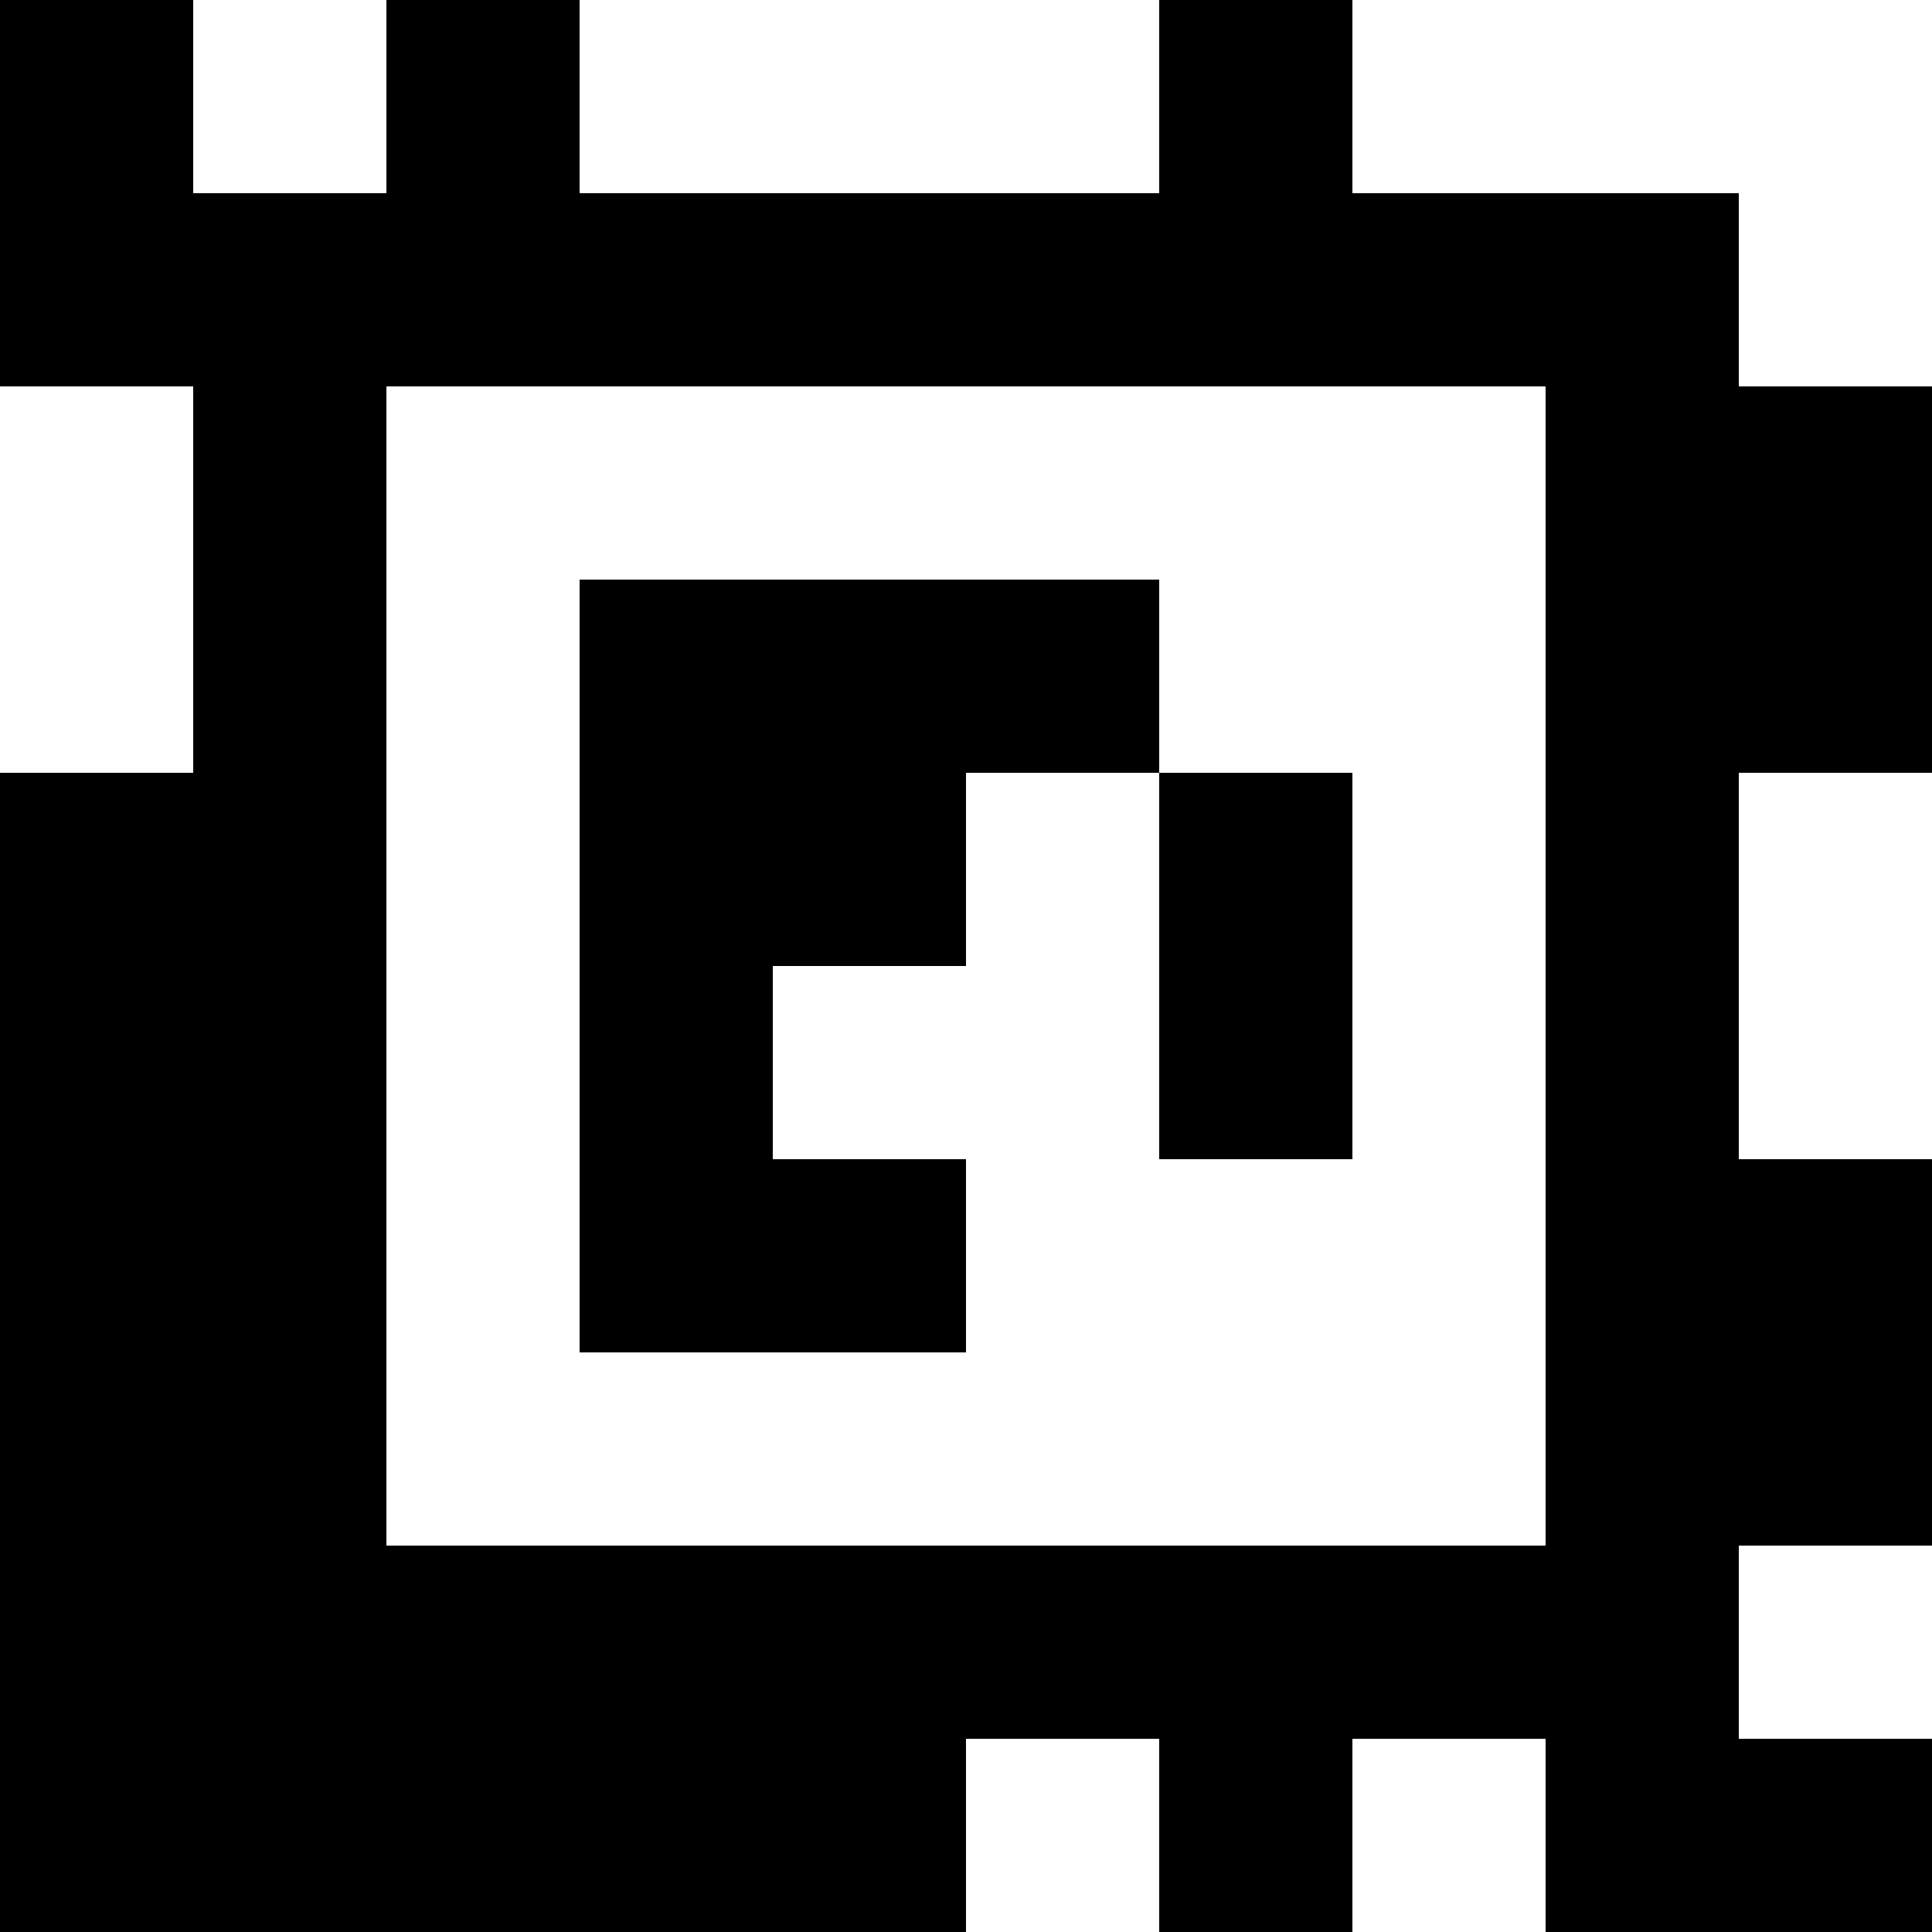 <?xml version="1.0" standalone="yes"?>
<svg xmlns="http://www.w3.org/2000/svg" width="100" height="100">
<rect width="100%" height="100%" fill="#808080" stroke="none"/>
<path style="fill:#000000; stroke:none;" d="M0 0L0 20L10 20L10 40L0 40L0 100L50 100L50 90L60 90L60 100L70 100L70 90L80 90L80 100L100 100L100 90L90 90L90 80L100 80L100 60L90 60L90 40L100 40L100 20L90 20L90 10L70 10L70 0L60 0L60 10L30 10L30 0L20 0L20 10L10 10L10 0L0 0z"/>
<path style="fill:#ffffff; stroke:none;" d="M10 0L10 10L20 10L20 0L10 0M30 0L30 10L60 10L60 0L30 0M70 0L70 10L90 10L90 20L100 20L100 0L70 0M0 20L0 40L10 40L10 20L0 20M20 20L20 80L80 80L80 20L20 20z"/>
<path style="fill:#000000; stroke:none;" d="M30 30L30 70L50 70L50 60L40 60L40 50L50 50L50 40L60 40L60 60L70 60L70 40L60 40L60 30L30 30z"/>
<path style="fill:#ffffff; stroke:none;" d="M90 40L90 60L100 60L100 40L90 40M90 80L90 90L100 90L100 80L90 80M50 90L50 100L60 100L60 90L50 90M70 90L70 100L80 100L80 90L70 90z"/>
</svg>
